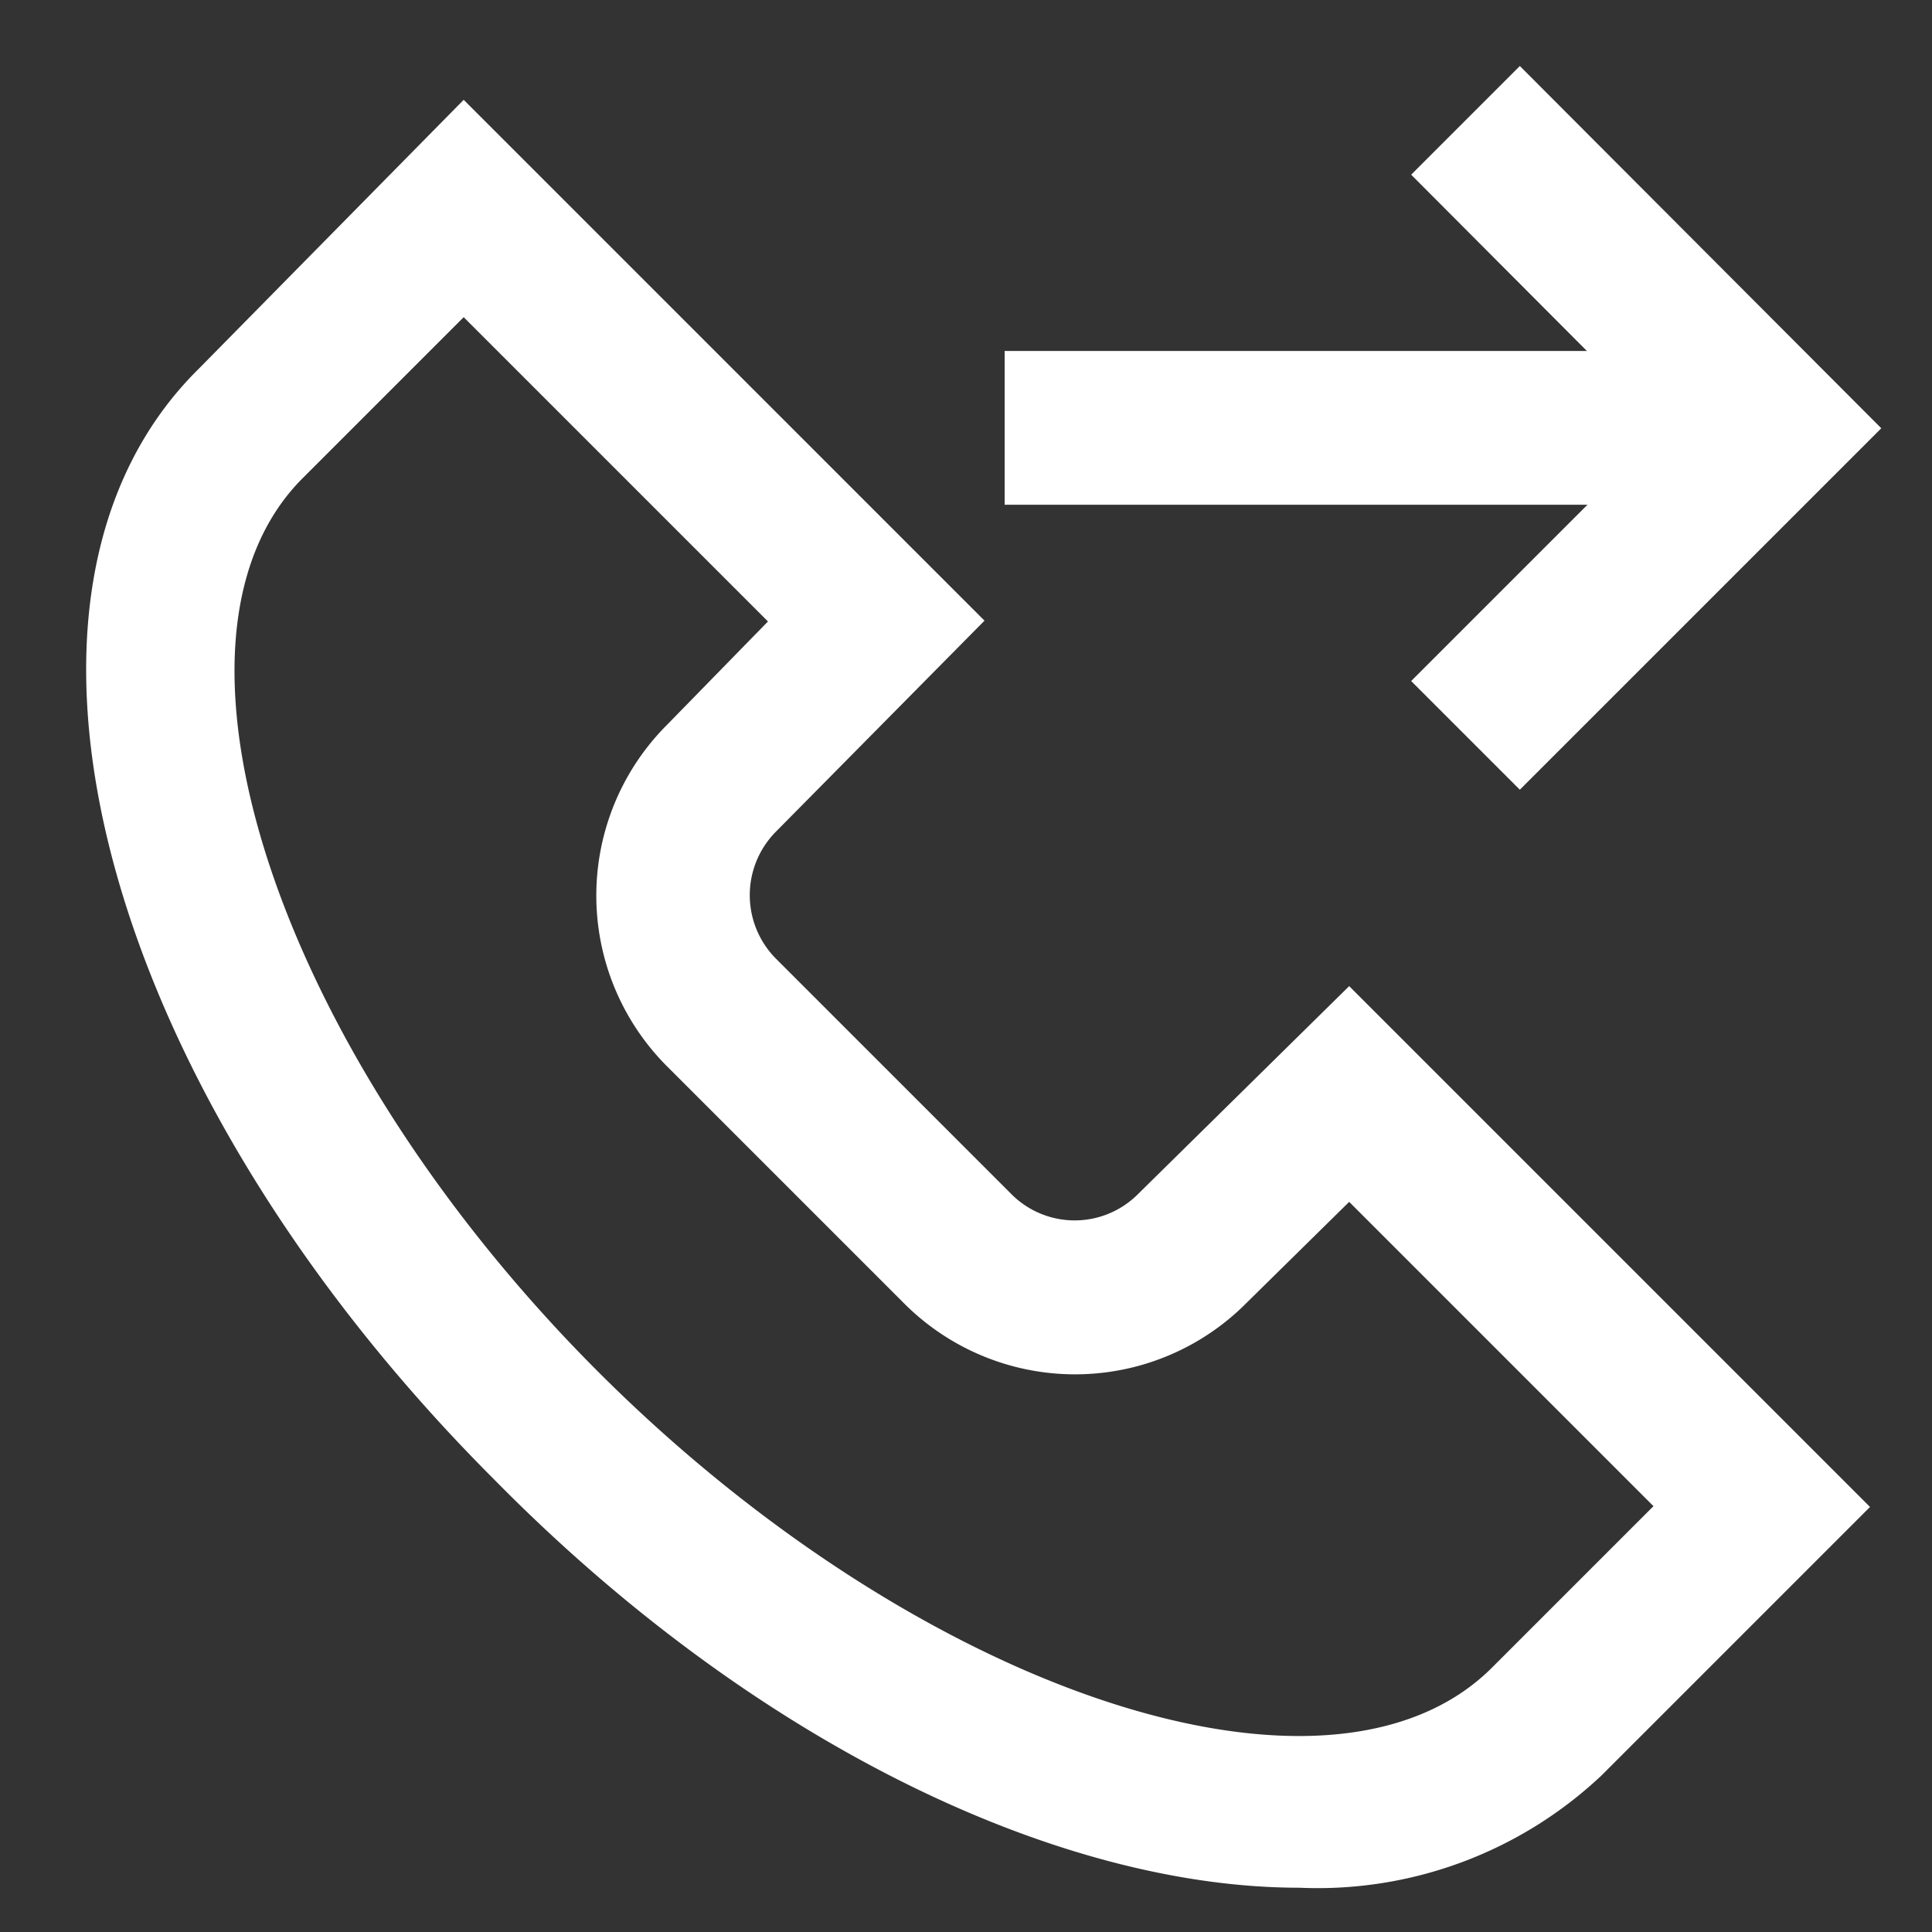 <svg id="SvgjsSvg1017" width="288" height="288" xmlns="http://www.w3.org/2000/svg" version="1.1" xmlns:xlink="http://www.w3.org/1999/xlink" xmlns:svgjs="http://svgjs.com/svgjs"><rect width="100%" height="100%" fill="#333333" stroke="none"/><defs id="SvgjsDefs1018"></defs><g id="SvgjsG1019"><svg xmlns="http://www.w3.org/2000/svg" width="288" height="288" data-name="Layer 1" viewBox="0 0 24 24"><path d="m12.48 4.36h9.55v1.91h-9.55z" fill="#ffffff" class="color000 svgShape"></path><path d="M18.88 9.81l-1.35-1.35 3.14-3.14-3.14-3.15 1.35-1.35 4.49 4.5zM16.14 23.45c-3 0-6.78-1.8-10-5.07-4.9-4.9-6.51-11-3.67-13.8l3.29-3.34 6.47 6.47-2.59 2.62a1.12 1.12 0 000 1.58l2.92 2.92a1.11 1.11 0 001.58 0l2.62-2.58 6.47 6.47-3.33 3.33a5.14 5.14 0 01-3.76 1.4zm-10.38-19.51l-2 2c-2 2-.33 7.1 3.67 11.1s9.1 5.69 11.11 3.67l2-2-3.78-3.78-1.27 1.25a3 3 0 01-4.27 0l-2.92-2.92a3 3 0 01-.01-4.26l1.25-1.28z" fill="#ffffff" class="color000 svgShape"></path></svg></g></svg>